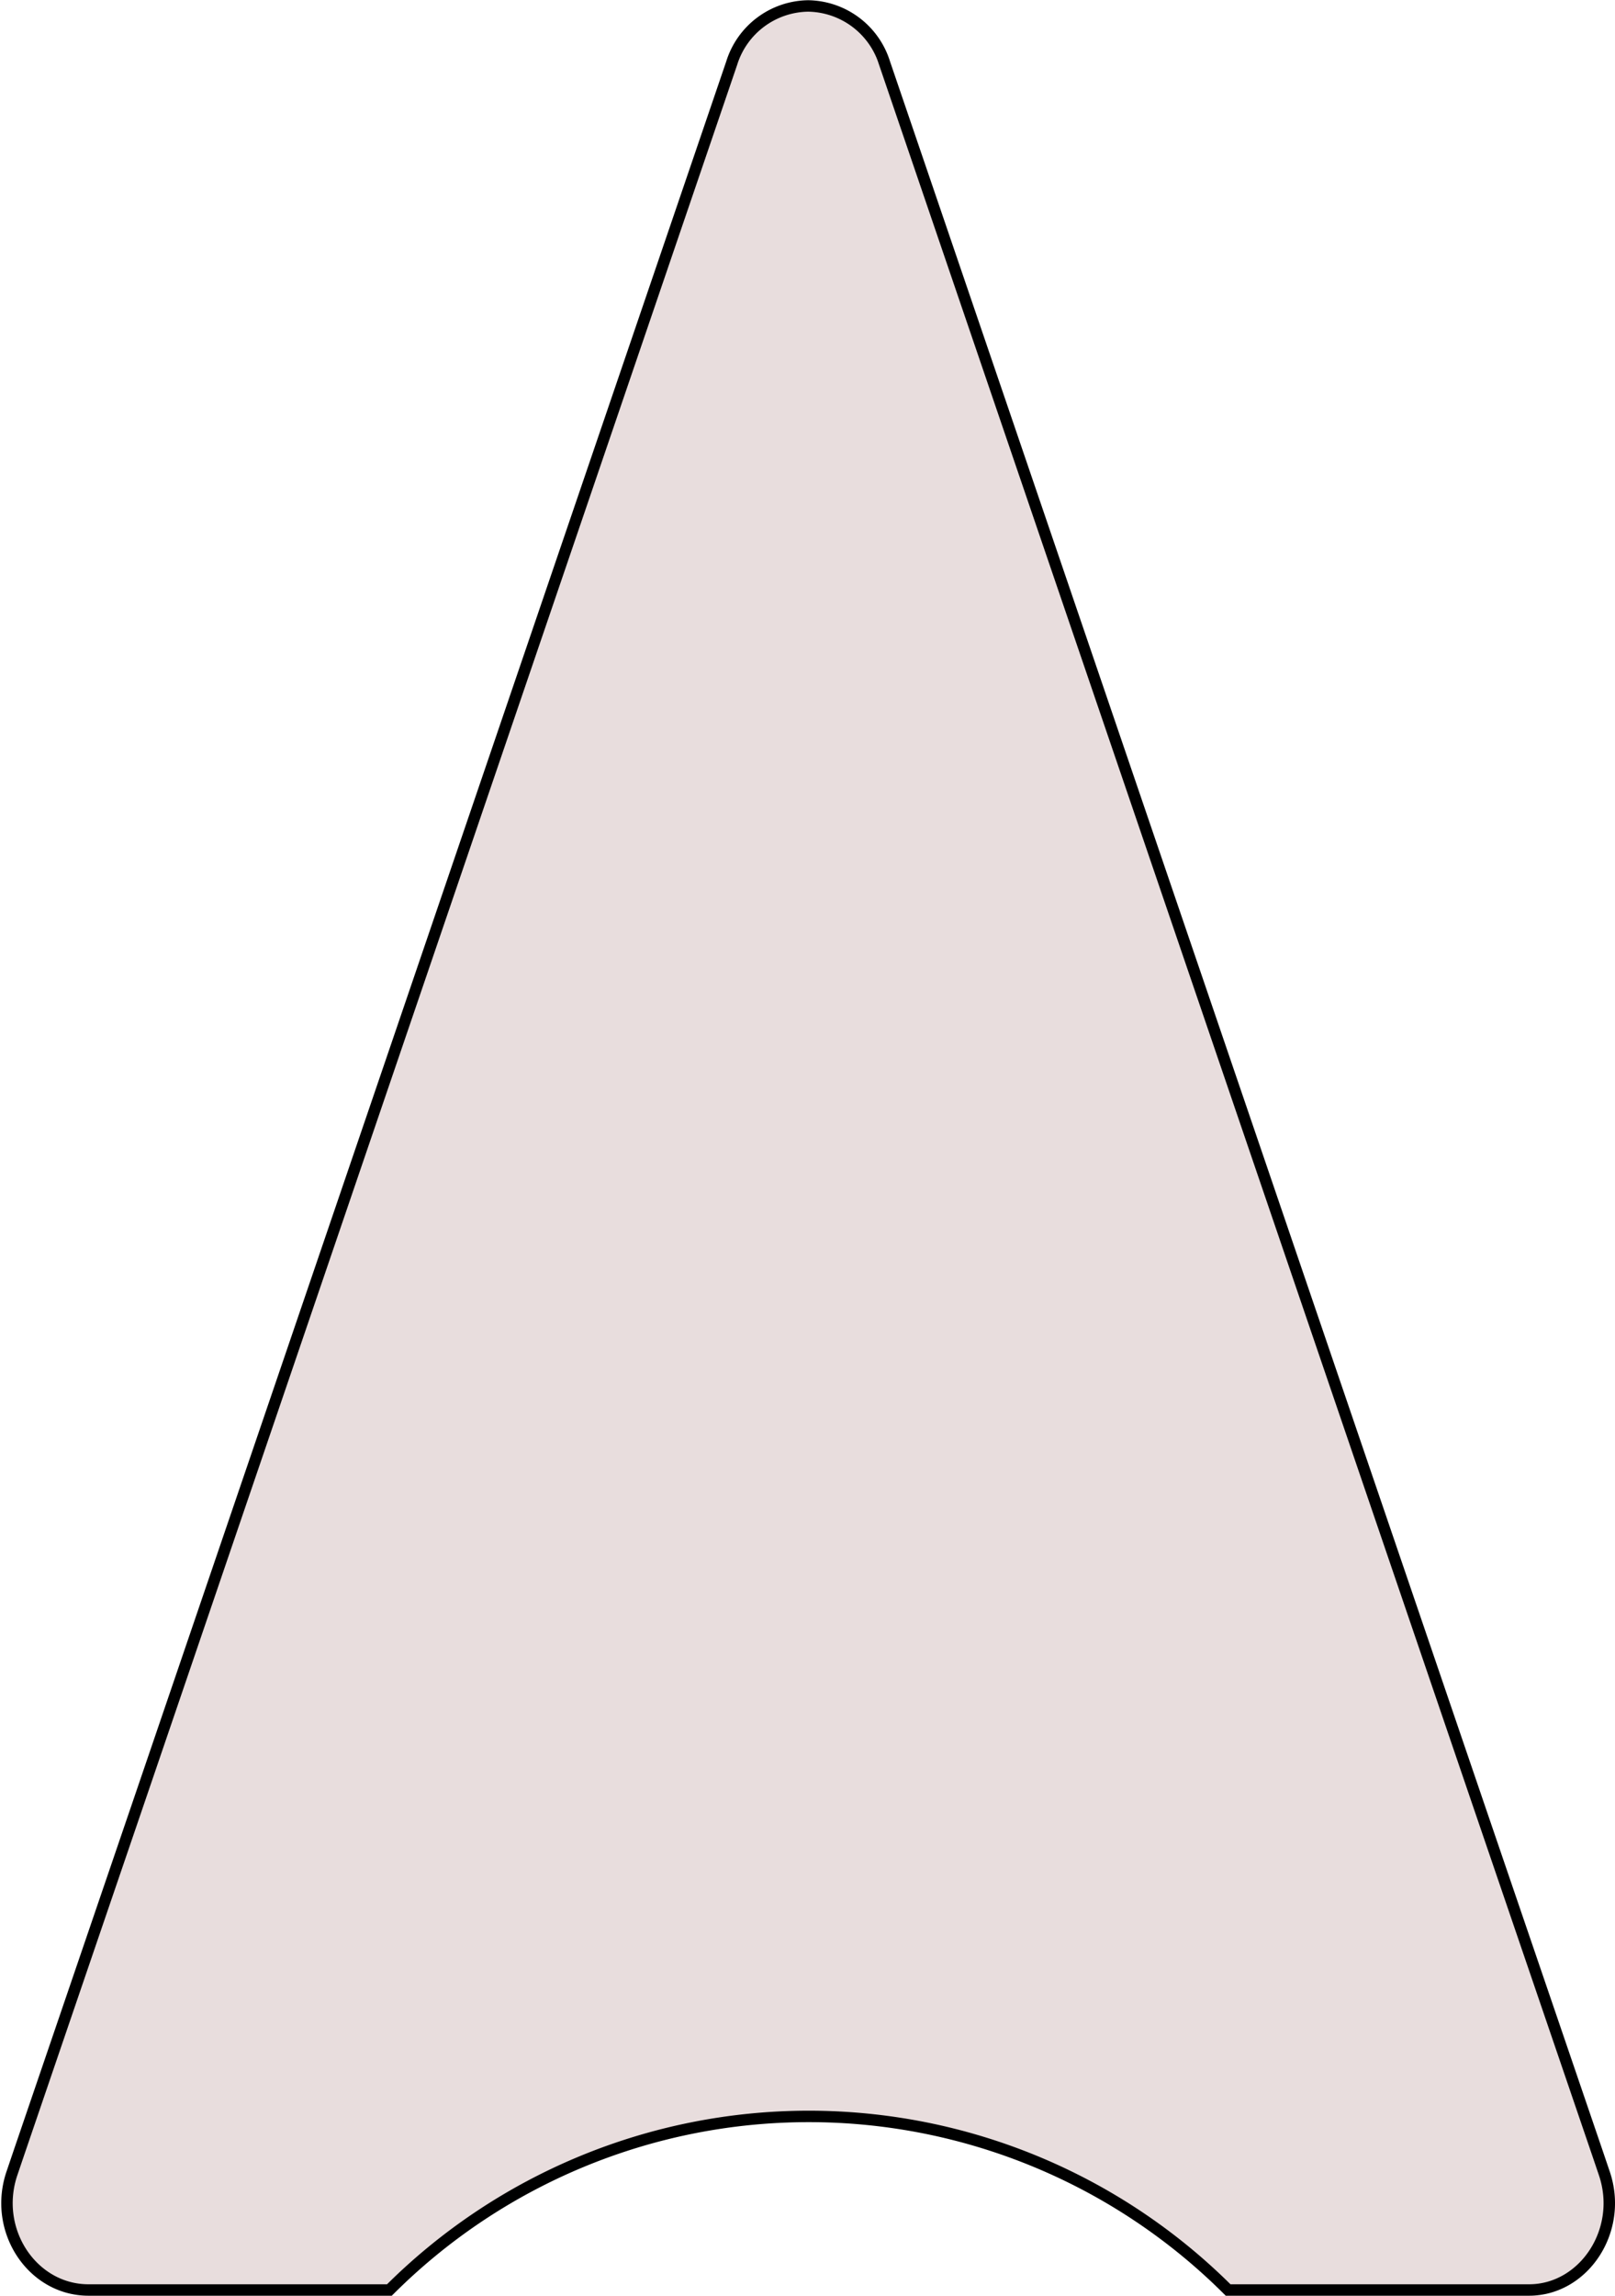 <svg id="Layer_1" data-name="Layer 1" xmlns="http://www.w3.org/2000/svg" viewBox="0 0 141.13 200.55"><defs><style>.cls-1{fill:#e8dddd;stroke:#000;}</style></defs><path class="cls-1" d="M2862.16,2098.55l-.59-1.74-10.3-30.16-52-152.42v0a7.1,7.1,0,0,0-6.68-5h0a7.1,7.1,0,0,0-6.68,5v0l-52,152.42-10.3,30.16-.59,1.74c-1.71,5,1.78,10.21,6.68,10.21h26.3a51.86,51.86,0,0,1,73.29,0h26.3C2860.38,2108.76,2863.87,2103.54,2862.16,2098.55Z" transform="translate(-2721.97 -1908.71)"/></svg>